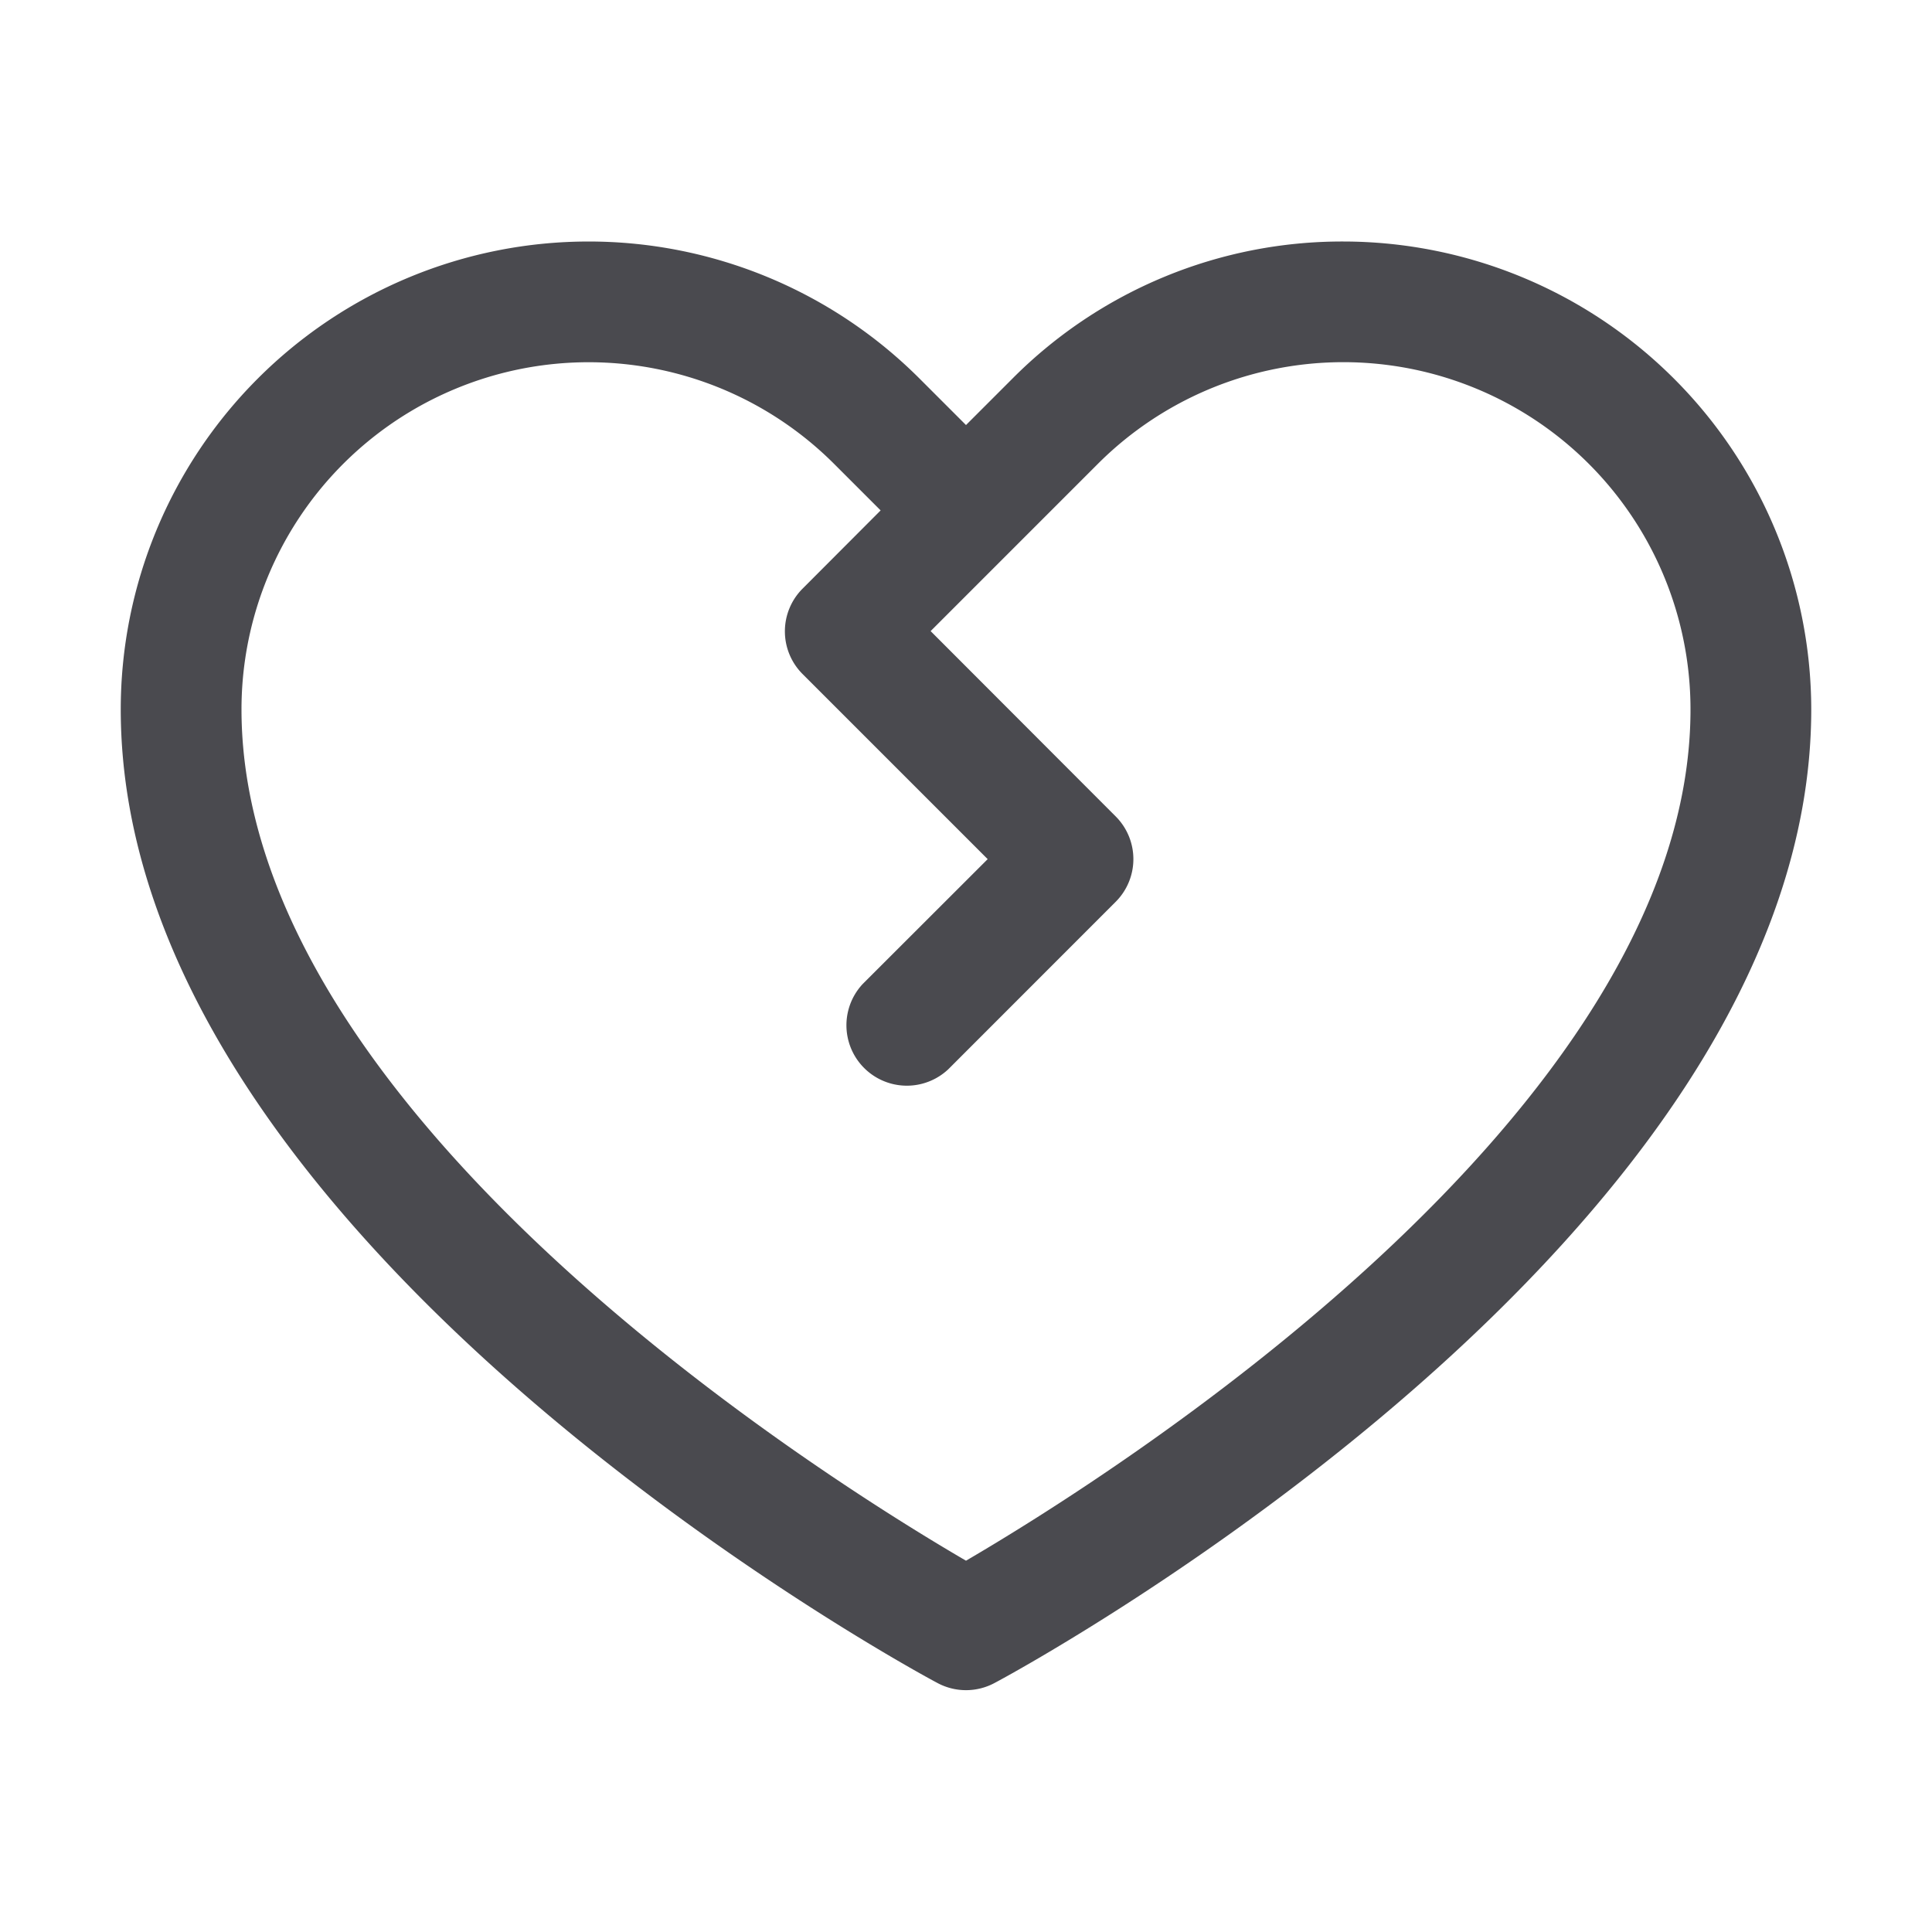 <svg xmlns="http://www.w3.org/2000/svg" width="32" height="32" fill="none" viewBox="0 0 32 32">
  <path fill="#4A4A4F" d="M22.25 4a7.7 7.7 0 0 0-5.48 2.27l-.77.77-.77-.77A7.75 7.75 0 0 0 2 11.75c0 8.75 12.974 15.834 13.526 16.125a1 1 0 0 0 .948 0C17.026 27.584 30 20.5 30 11.75A7.759 7.759 0 0 0 22.25 4ZM16 25.85c-2.283-1.33-12-7.389-12-14.1a5.75 5.75 0 0 1 9.816-4.066l.77.77-1.293 1.296a1 1 0 0 0 0 1.414l3.066 3.066-2.067 2.065a1.001 1.001 0 0 0 1.415 1.415l2.773-2.774a1 1 0 0 0 0-1.413l-3.066-3.07 2.77-2.77A5.75 5.75 0 0 1 28 11.75c0 6.701-9.72 12.769-12 14.1Z"/>
</svg>
